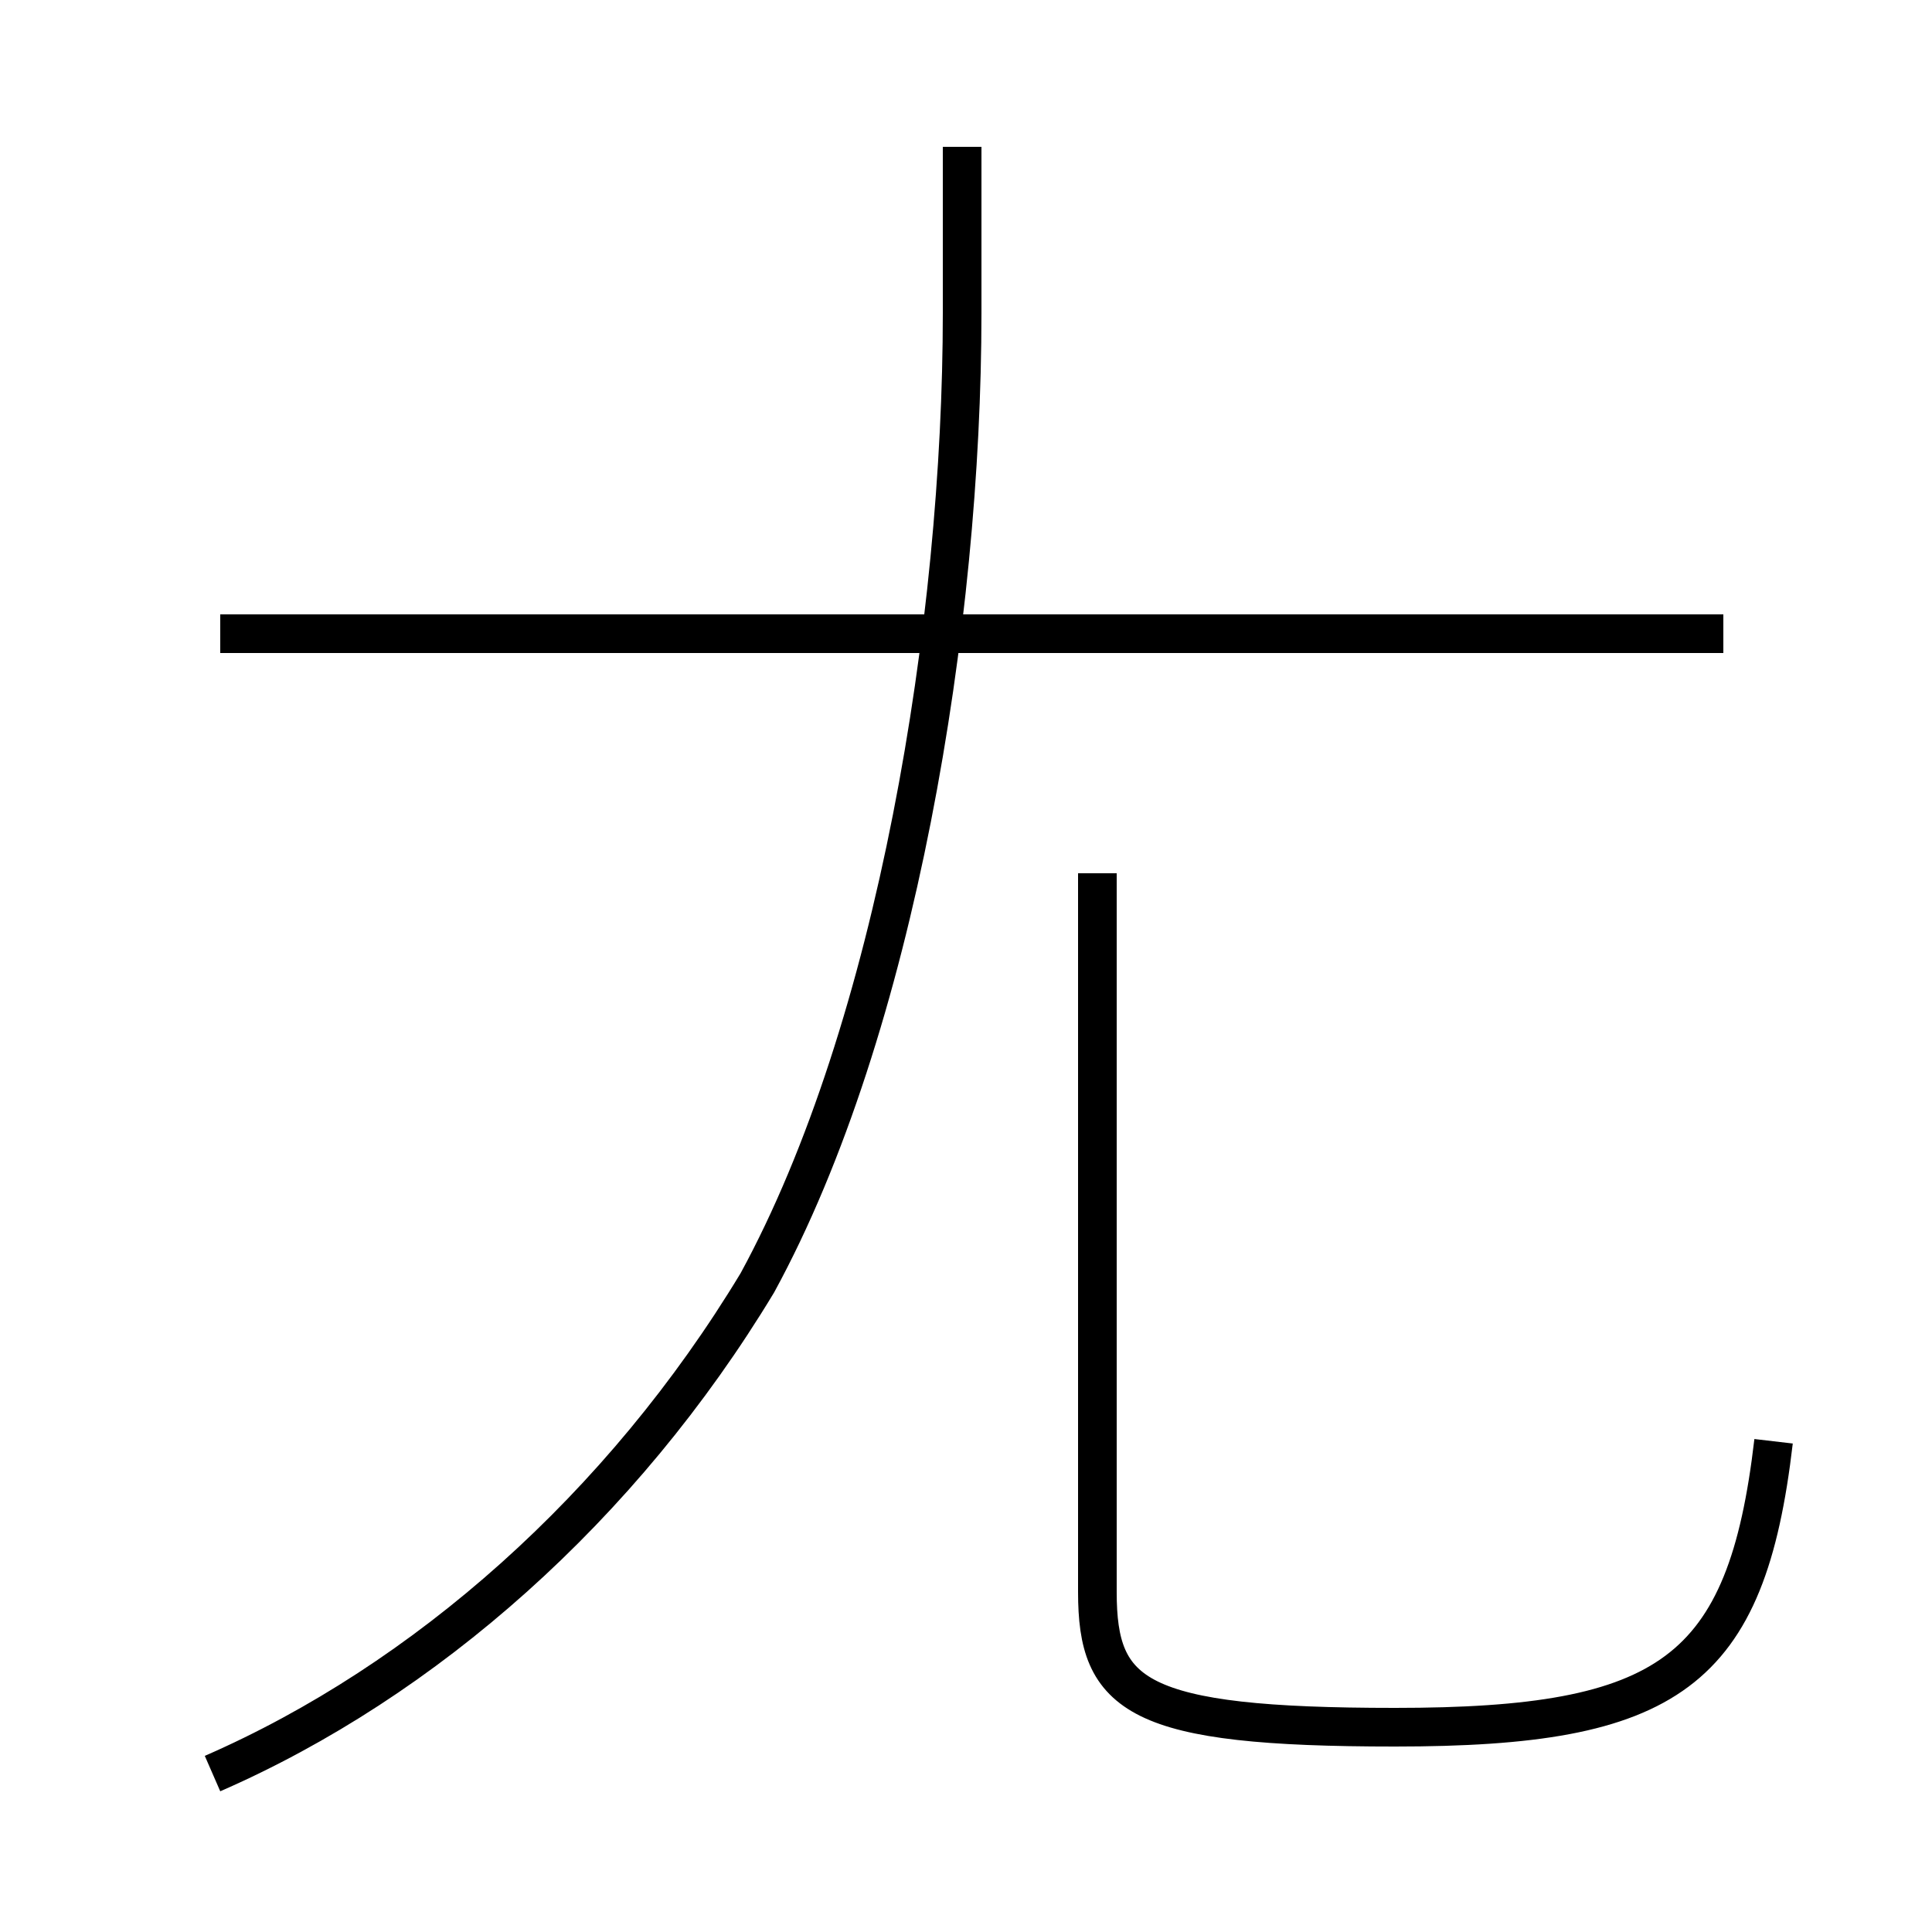 <?xml version='1.0' encoding='utf8'?>
<svg viewBox="0.0 -44.0 50.0 50.0" version="1.1" xmlns="http://www.w3.org/2000/svg">
<rect x="0.0" y="-44.0" width="50.0" height="50.0" fill="#808080" stroke="none"/>
<rect x="-1000" y="-1000" width="2000" height="2000" stroke="white" fill="white"/>
<g style="fill:none; stroke:#000000;  stroke-width:1">
<path d="M 5.5 -1.9 C 11.0 0.5 16.1 5.0 19.6 10.8 C 23.2 17.4 24.9 27.9 24.9 35.9 L 24.9 40.2 M 45.9 6.7 C 45.2 0.7 43.2 -0.7 36.1 -0.7 C 29.4 -0.7 28.4 0.1 28.4 2.8 L 28.4 21.4 M 44.6 27.6 L 5.7 27.6 " transform="scale(1, -1)" />
</g>
</svg>